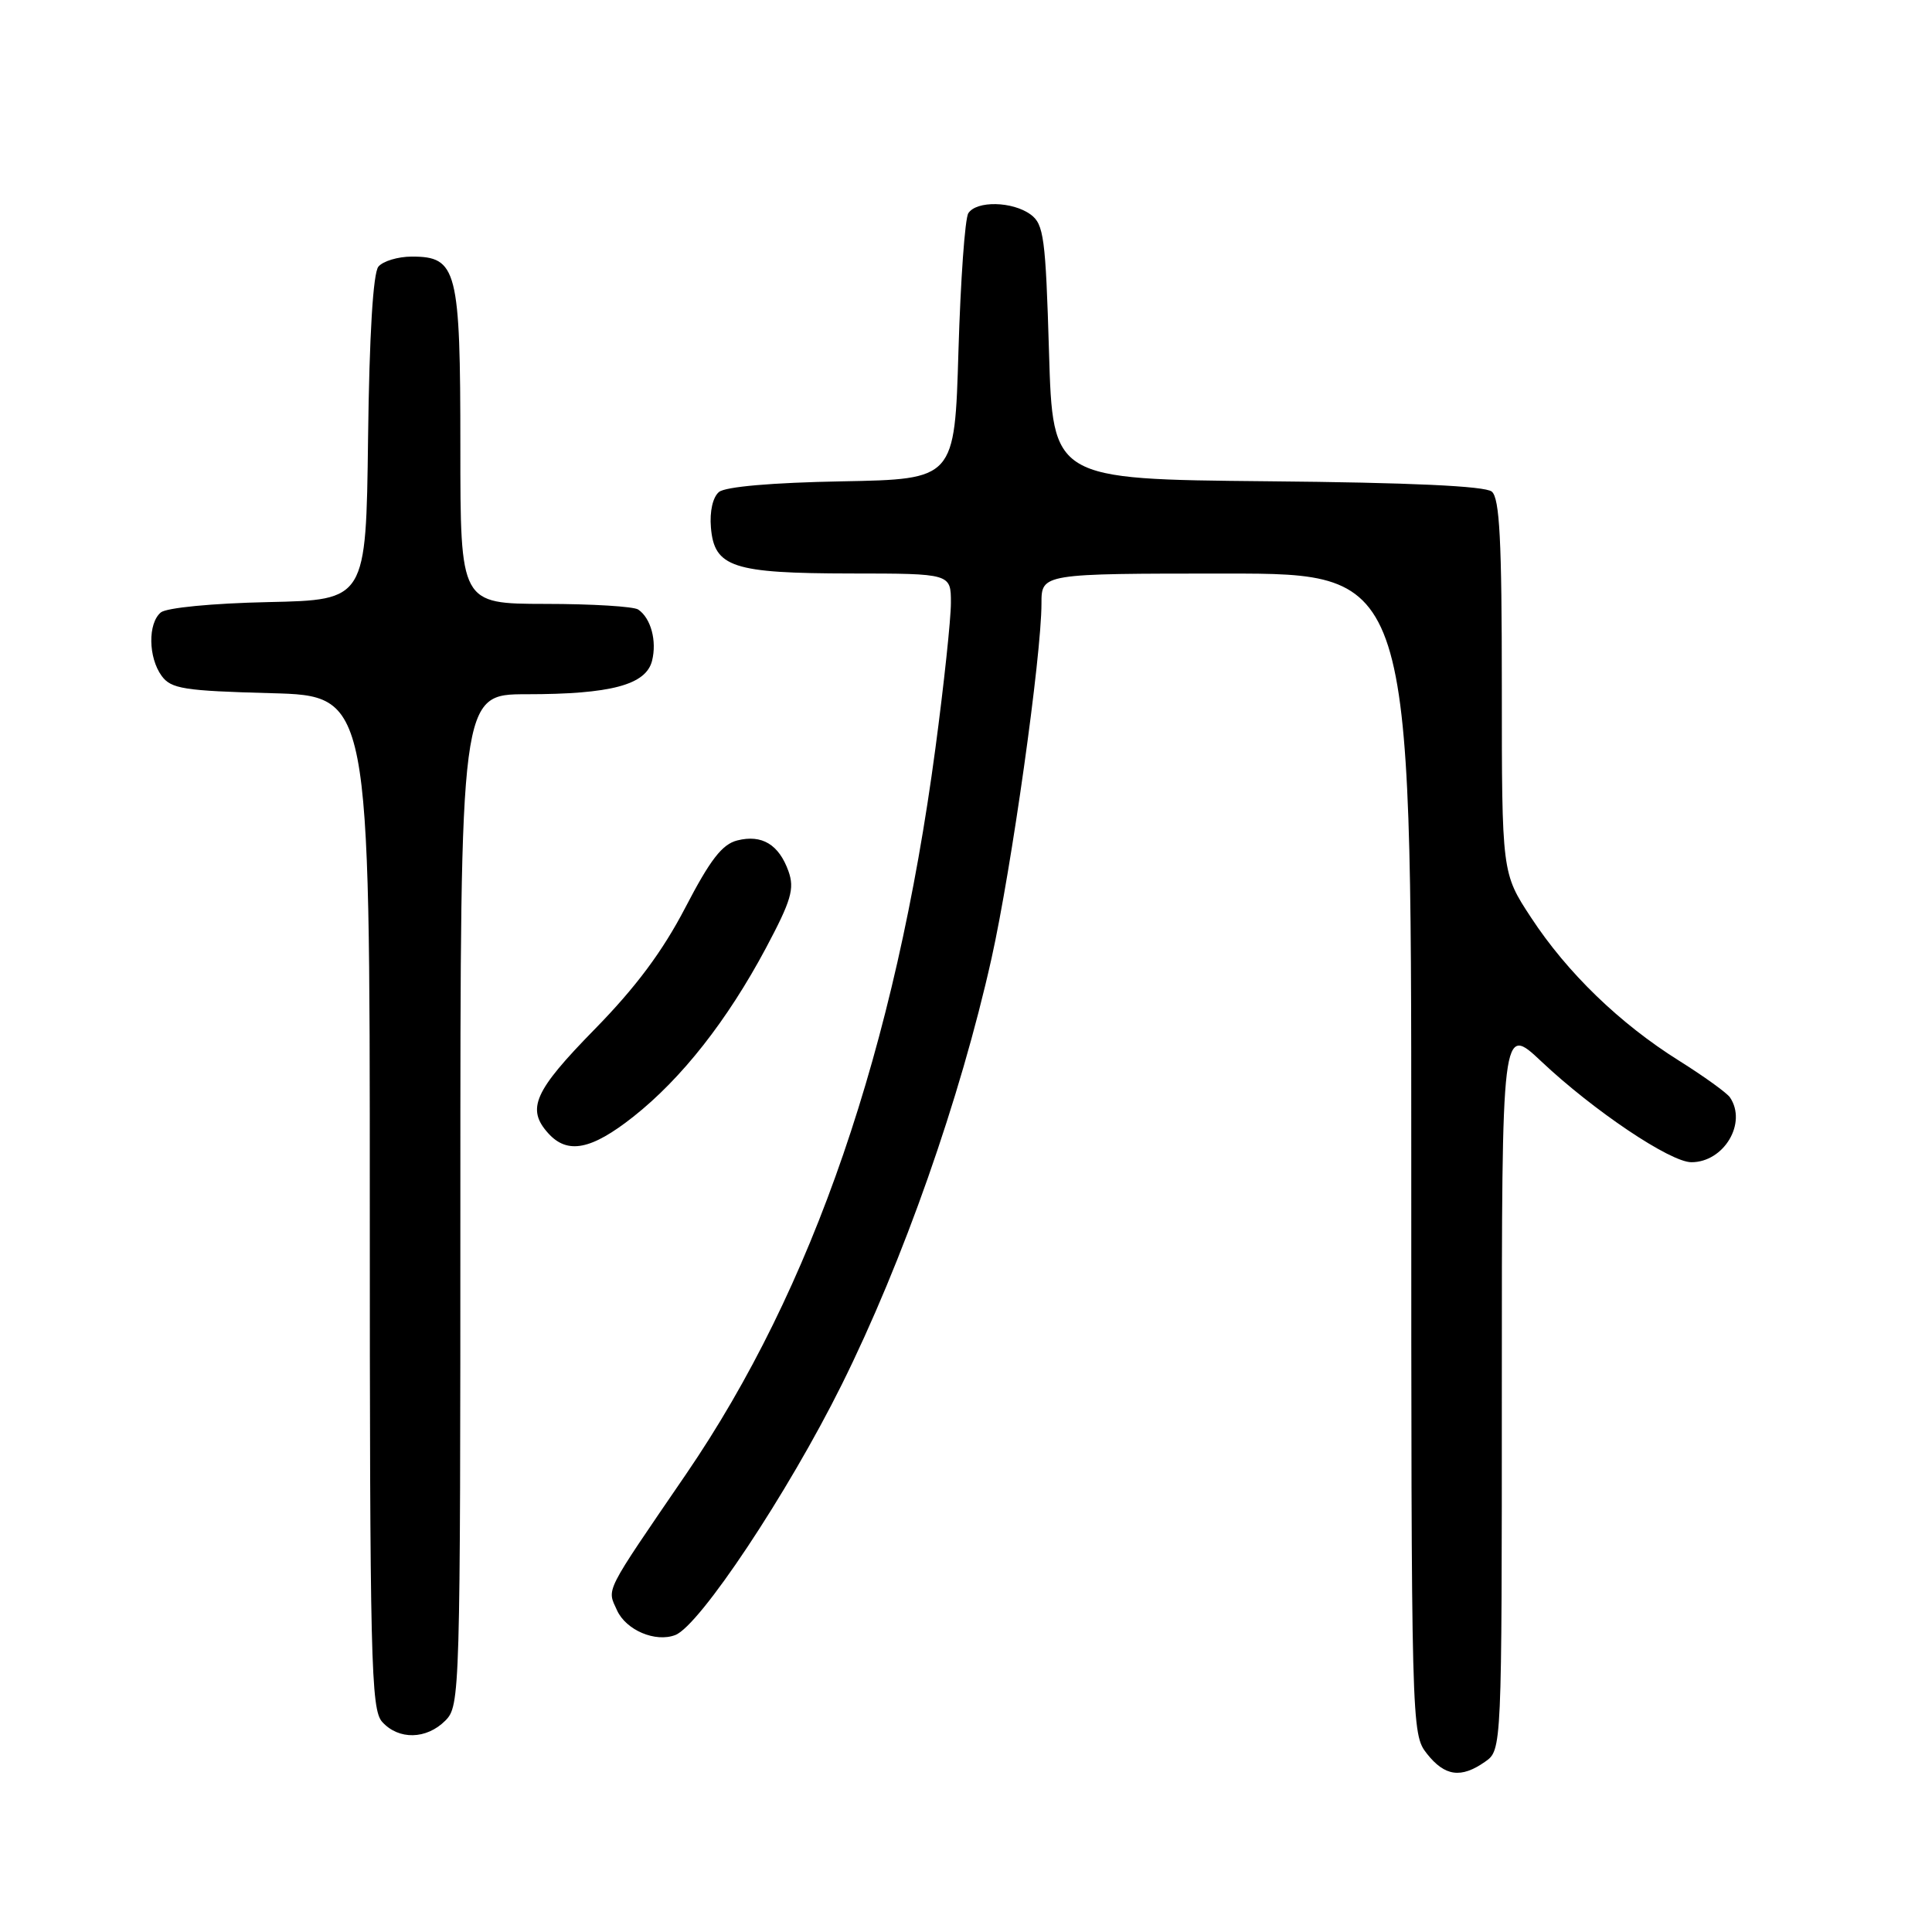 <?xml version="1.0" encoding="UTF-8" standalone="no"?>
<!DOCTYPE svg PUBLIC "-//W3C//DTD SVG 1.1//EN" "http://www.w3.org/Graphics/SVG/1.1/DTD/svg11.dtd" >
<svg xmlns="http://www.w3.org/2000/svg" xmlns:xlink="http://www.w3.org/1999/xlink" version="1.1" viewBox="0 0 256 256">
 <g >
 <path fill="currentColor"
d=" M 196.78 233.44 C 199.00 231.89 199.00 231.89 199.00 183.80 C 199.00 135.71 199.00 135.71 204.25 140.66 C 211.16 147.17 221.32 154.00 224.12 154.00 C 228.43 154.00 231.53 148.81 229.23 145.41 C 228.83 144.82 225.80 142.63 222.50 140.56 C 214.63 135.63 207.67 128.90 202.88 121.59 C 199.00 115.69 199.00 115.69 199.00 90.97 C 199.00 71.59 198.71 66.01 197.67 65.14 C 196.78 64.40 186.84 63.94 167.92 63.77 C 139.50 63.50 139.50 63.50 139.00 46.67 C 138.55 31.49 138.31 29.70 136.56 28.42 C 134.16 26.67 129.40 26.57 128.31 28.25 C 127.86 28.94 127.28 37.15 127.00 46.50 C 126.50 63.50 126.50 63.50 111.57 63.78 C 102.29 63.95 96.12 64.49 95.27 65.19 C 94.45 65.87 94.02 67.77 94.20 69.89 C 94.64 75.17 97.08 75.97 112.75 75.99 C 126.00 76.00 126.00 76.00 126.00 79.88 C 126.00 82.02 125.08 90.68 123.95 99.13 C 118.64 138.94 107.71 170.76 90.91 195.33 C 79.92 211.40 80.42 210.42 81.76 213.38 C 82.96 216.01 86.85 217.66 89.48 216.65 C 92.71 215.41 104.41 197.81 111.52 183.50 C 119.67 167.11 127.24 145.56 131.38 127.00 C 134.03 115.11 138.00 86.92 138.00 79.96 C 138.00 76.00 138.00 76.00 162.50 76.00 C 187.00 76.00 187.00 76.00 187.00 152.87 C 187.00 229.11 187.02 229.75 189.07 232.37 C 191.44 235.37 193.59 235.68 196.78 233.44 Z  M 59.00 228.00 C 60.96 226.04 61.00 224.67 61.00 159.00 C 61.00 92.00 61.00 92.00 69.75 91.99 C 80.95 91.99 85.59 90.75 86.40 87.56 C 87.06 84.93 86.25 81.91 84.57 80.77 C 83.98 80.36 78.44 80.02 72.25 80.02 C 61.00 80.00 61.00 80.00 61.00 59.22 C 61.00 35.70 60.57 34.00 54.57 34.00 C 52.74 34.00 50.75 34.60 50.14 35.33 C 49.44 36.18 48.94 44.33 48.77 58.08 C 48.50 79.50 48.50 79.50 35.56 79.78 C 28.12 79.94 22.07 80.53 21.31 81.15 C 19.58 82.59 19.64 87.12 21.42 89.56 C 22.67 91.27 24.36 91.54 35.92 91.85 C 49.00 92.20 49.00 92.20 49.00 159.27 C 49.00 220.28 49.15 226.51 50.65 228.17 C 52.83 230.57 56.50 230.50 59.00 228.00 Z  M 83.92 147.97 C 90.33 142.90 96.36 135.23 101.48 125.64 C 104.85 119.31 105.30 117.77 104.48 115.45 C 103.21 111.90 100.96 110.54 97.70 111.36 C 95.69 111.86 94.11 113.91 90.81 120.26 C 87.78 126.08 84.25 130.82 78.76 136.42 C 70.77 144.58 69.72 146.93 72.65 150.17 C 75.20 152.99 78.35 152.37 83.92 147.97 Z "/>
</g>
</svg>